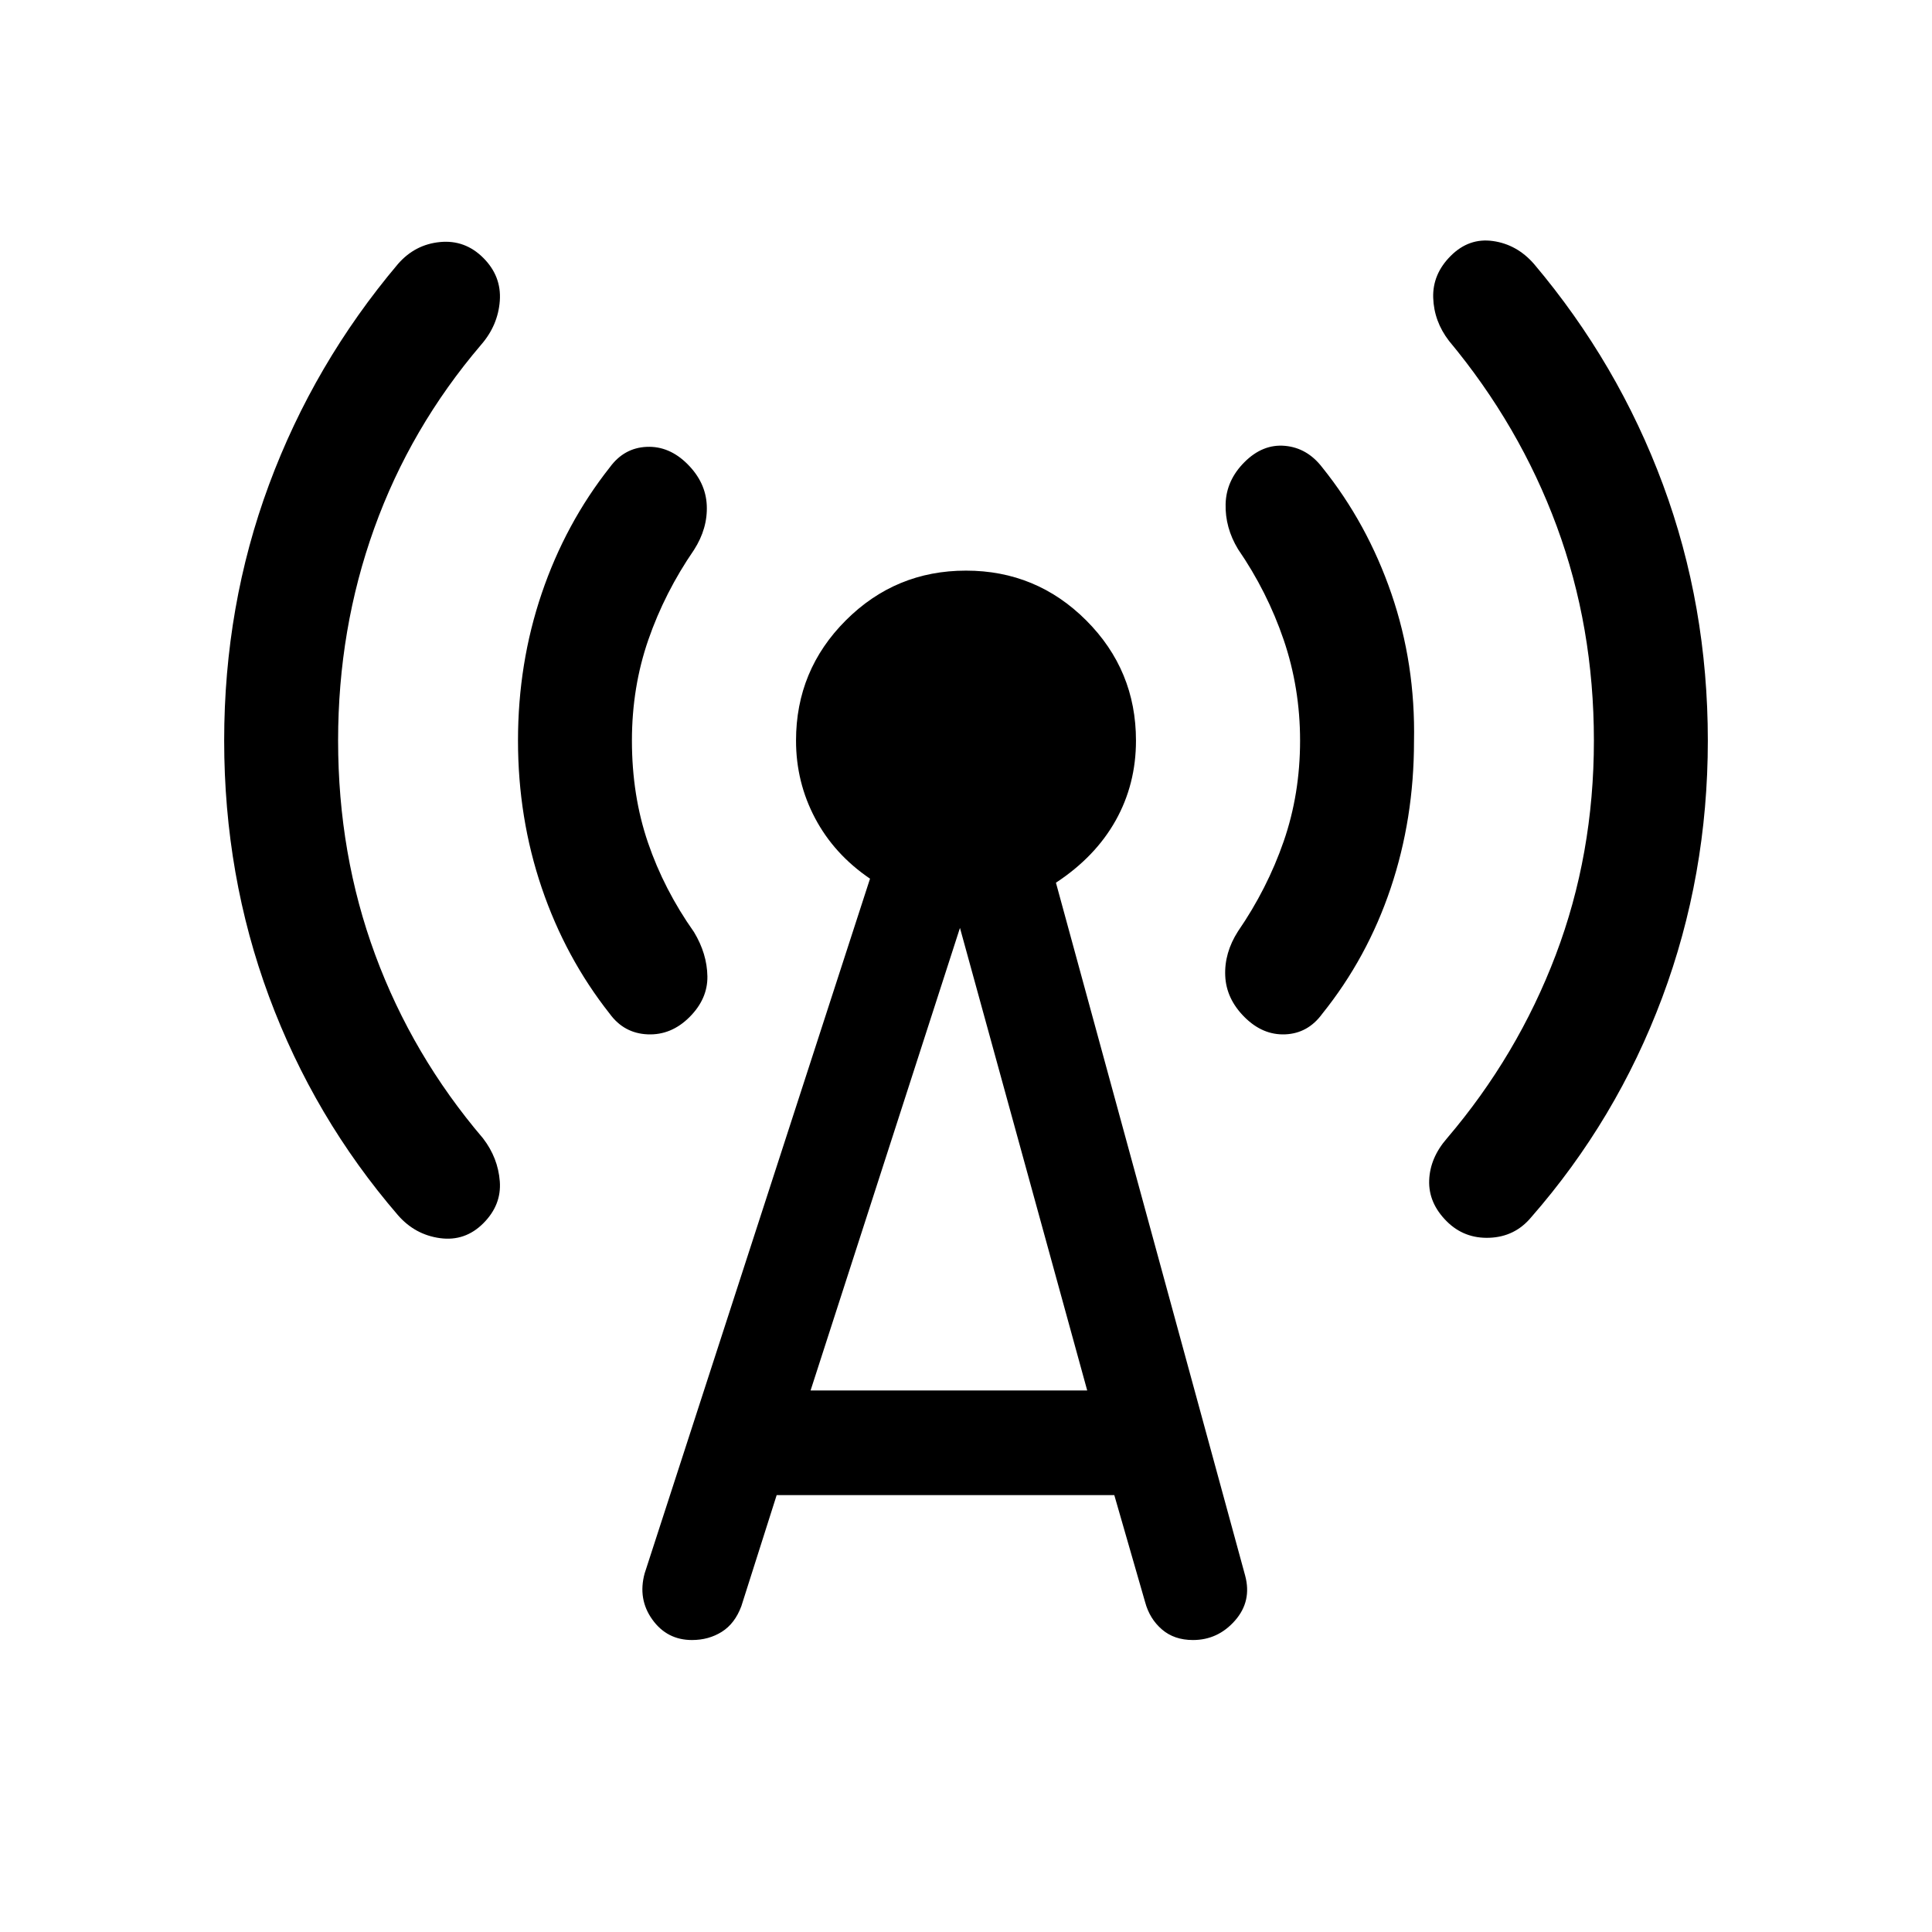 <svg xmlns="http://www.w3.org/2000/svg" height="20" viewBox="0 -960 960 960" width="20"><path d="M168-592q0 56.54 18.46 106.5T240-394.38q7.46 9.69 8.35 21.42.88 11.73-8.2 20.81-9.07 9.07-21.5 7.38-12.42-1.69-20.88-11.38-41.77-48.47-64.08-108.62-22.3-60.15-22.3-127.23 0-67.08 22.3-127.23 22.31-60.15 64.08-109.62 8.46-9.69 20.88-10.88 12.43-1.19 21.5 7.88 9.08 9.08 8.2 21.31-.89 12.23-9.35 21.92-35.08 41.16-53.04 91.12Q168-647.54 168-592Zm146 0q0 27.31 7.96 50.65 7.96 23.35 22.89 44.5 6.46 10.7 6.65 21.93.19 11.23-8.88 20.3-9.08 9.08-20.81 8.58-11.73-.5-18.81-10.19-22-27.85-33.81-62.58-11.8-34.73-11.8-73.19t11.8-73.19Q281-699.92 303-727.77q7.08-9.69 18.31-10.19 11.23-.5 20.31 8.58 9.07 9.07 9.57 20.5.5 11.42-6.34 22.11-14.54 21.15-22.7 44.69Q314-618.54 314-592Zm71.92 374.92-17.54 55.15q-3.23 8.7-9.73 12.77-6.5 4.08-14.8 4.08-12.39 0-19.69-10.15-7.31-10.16-3.85-22.93l112-345.23q-17.77-12.07-27.27-29.99-9.5-17.93-9.5-38.62 0-35 24.73-59.73Q445-676.46 480-676.46t59.73 24.73Q564.46-627 564.46-592q0 21.69-10.11 39.73-10.12 18.04-29.66 30.88l94 344.23q3.46 12.77-5.04 22.43-8.5 9.65-20.88 9.65-9.31 0-15.42-5.27-6.12-5.27-8.35-13.58l-15.31-53.15H385.92Zm16.85-52h137.46L477-498.93l-74.23 229.85ZM646-592q0-26.15-8.15-50.08-8.16-23.92-22.7-45.07-6.46-10.7-6.15-22.43.31-11.73 9.38-20.8 9.08-9.08 20.12-8.08 11.04 1 18.5 10.69 22.38 27.85 34.38 62.77 12 34.92 11.23 73.38 0 38.47-11.61 73-11.62 34.54-34 62.39-7.08 9.69-18.31 10.19-11.23.5-20.31-8.58-9.07-9.07-9.57-20.5-.5-11.42 6.34-22.11 14.54-21.15 22.7-44.69Q646-565.46 646-592Zm146 0q0-56.54-18.46-106.5T720-790.62q-7.46-9.69-7.85-21.42-.38-11.73 8.7-20.81 9.07-9.07 21-7.38 11.92 1.69 20.38 11.38 41.77 49.47 64.08 109.62 22.3 60.15 22.3 127.23 0 67.08-22.69 127.73-22.69 60.65-65.08 109.12-8.07 9.69-20.69 10.19-12.61.5-21.3-8.19-9.08-9.08-8.7-20.31.39-11.23 8.85-20.92 35.08-41.16 54.04-91.12Q792-535.46 792-592Z"/></svg>